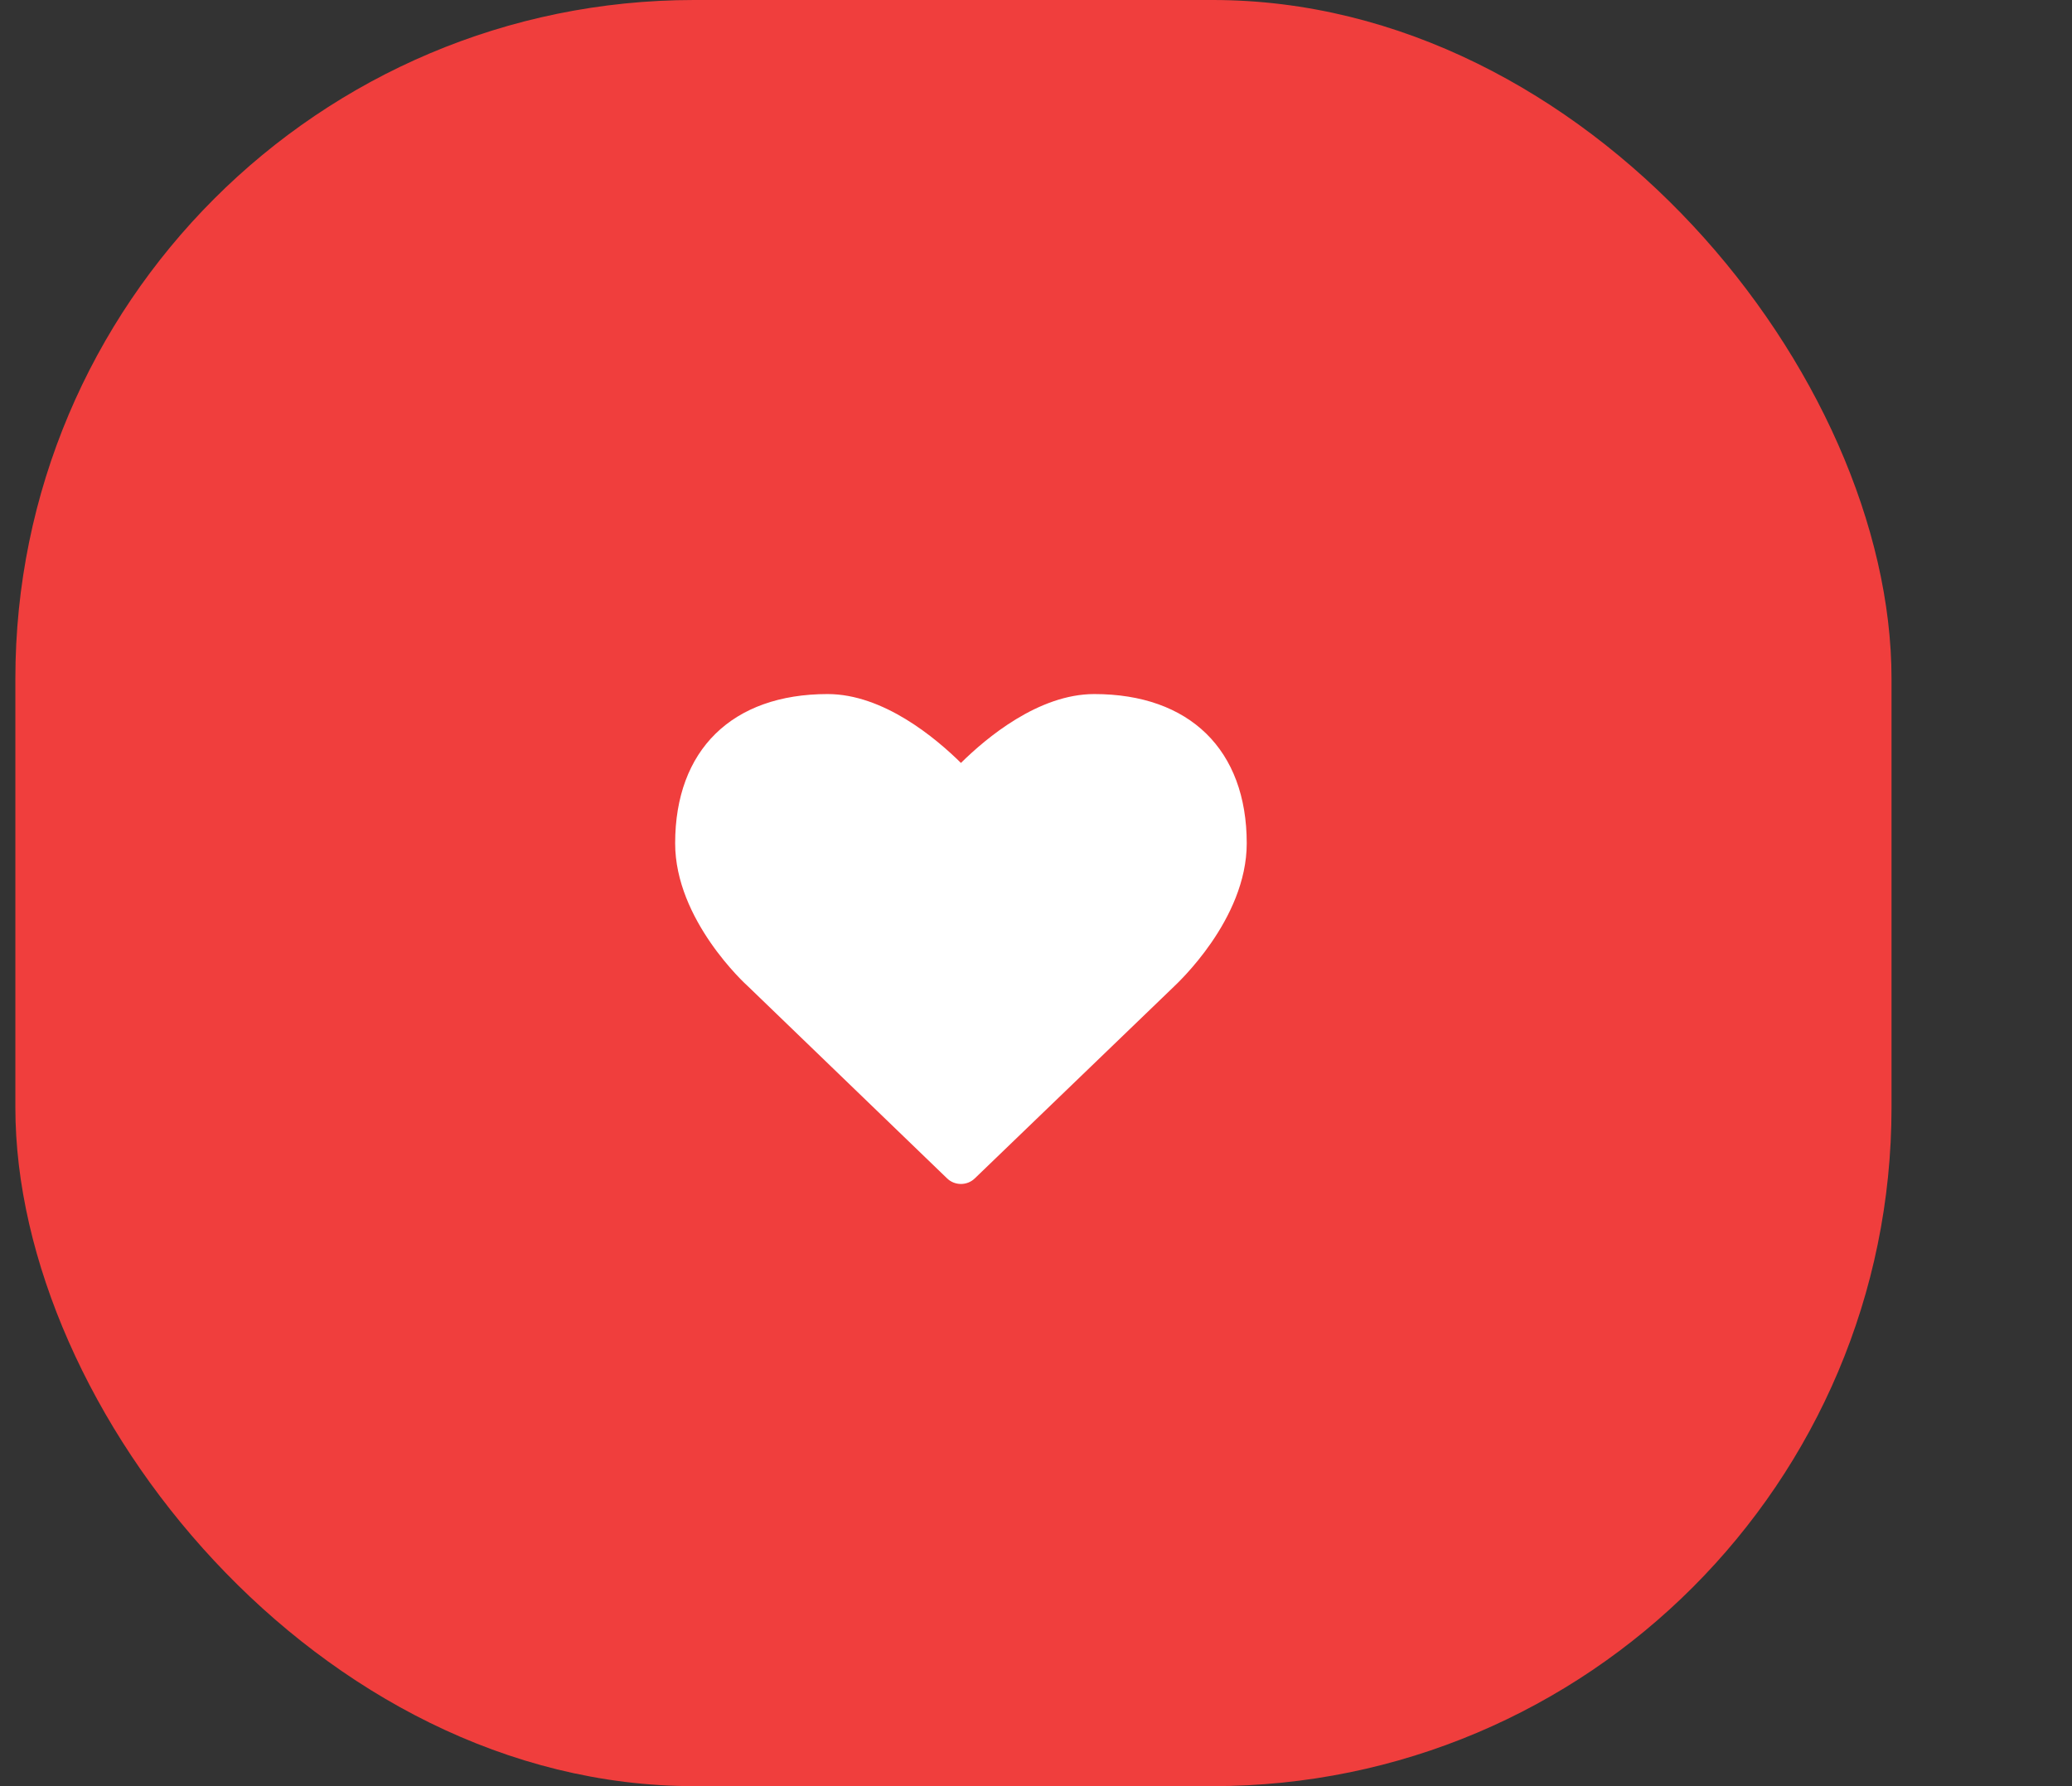 <svg width="58" height="50" viewBox="0 0 58 50" fill="none" xmlns="http://www.w3.org/2000/svg">
<rect x="0" y="0" width="58" height="50" fill="#333333" stroke="none"/>
<g clip-path="url(#clip0_2_743)">
<rect x="0.43" width="52.518" height="50" rx="19" fill="#F03E3D"/>
<path d="M26.899 33.143C27.042 33.143 27.184 33.089 27.292 32.982L32.854 27.625C32.934 27.545 34.899 25.75 34.899 23.607C34.899 20.991 33.3 19.429 30.631 19.429C29.068 19.429 27.604 20.661 26.899 21.357C26.193 20.661 24.729 19.429 23.167 19.429C20.497 19.429 18.899 20.991 18.899 23.607C18.899 25.75 20.863 27.545 20.934 27.607L26.506 32.982C26.613 33.089 26.756 33.143 26.899 33.143Z" fill="white"/>
</g>
<defs>
<clipPath id="clip0_2_743">
<rect width="57.41" height="50" fill="white" transform="translate(0.43)"/>
</clipPath>
</defs>
</svg>
